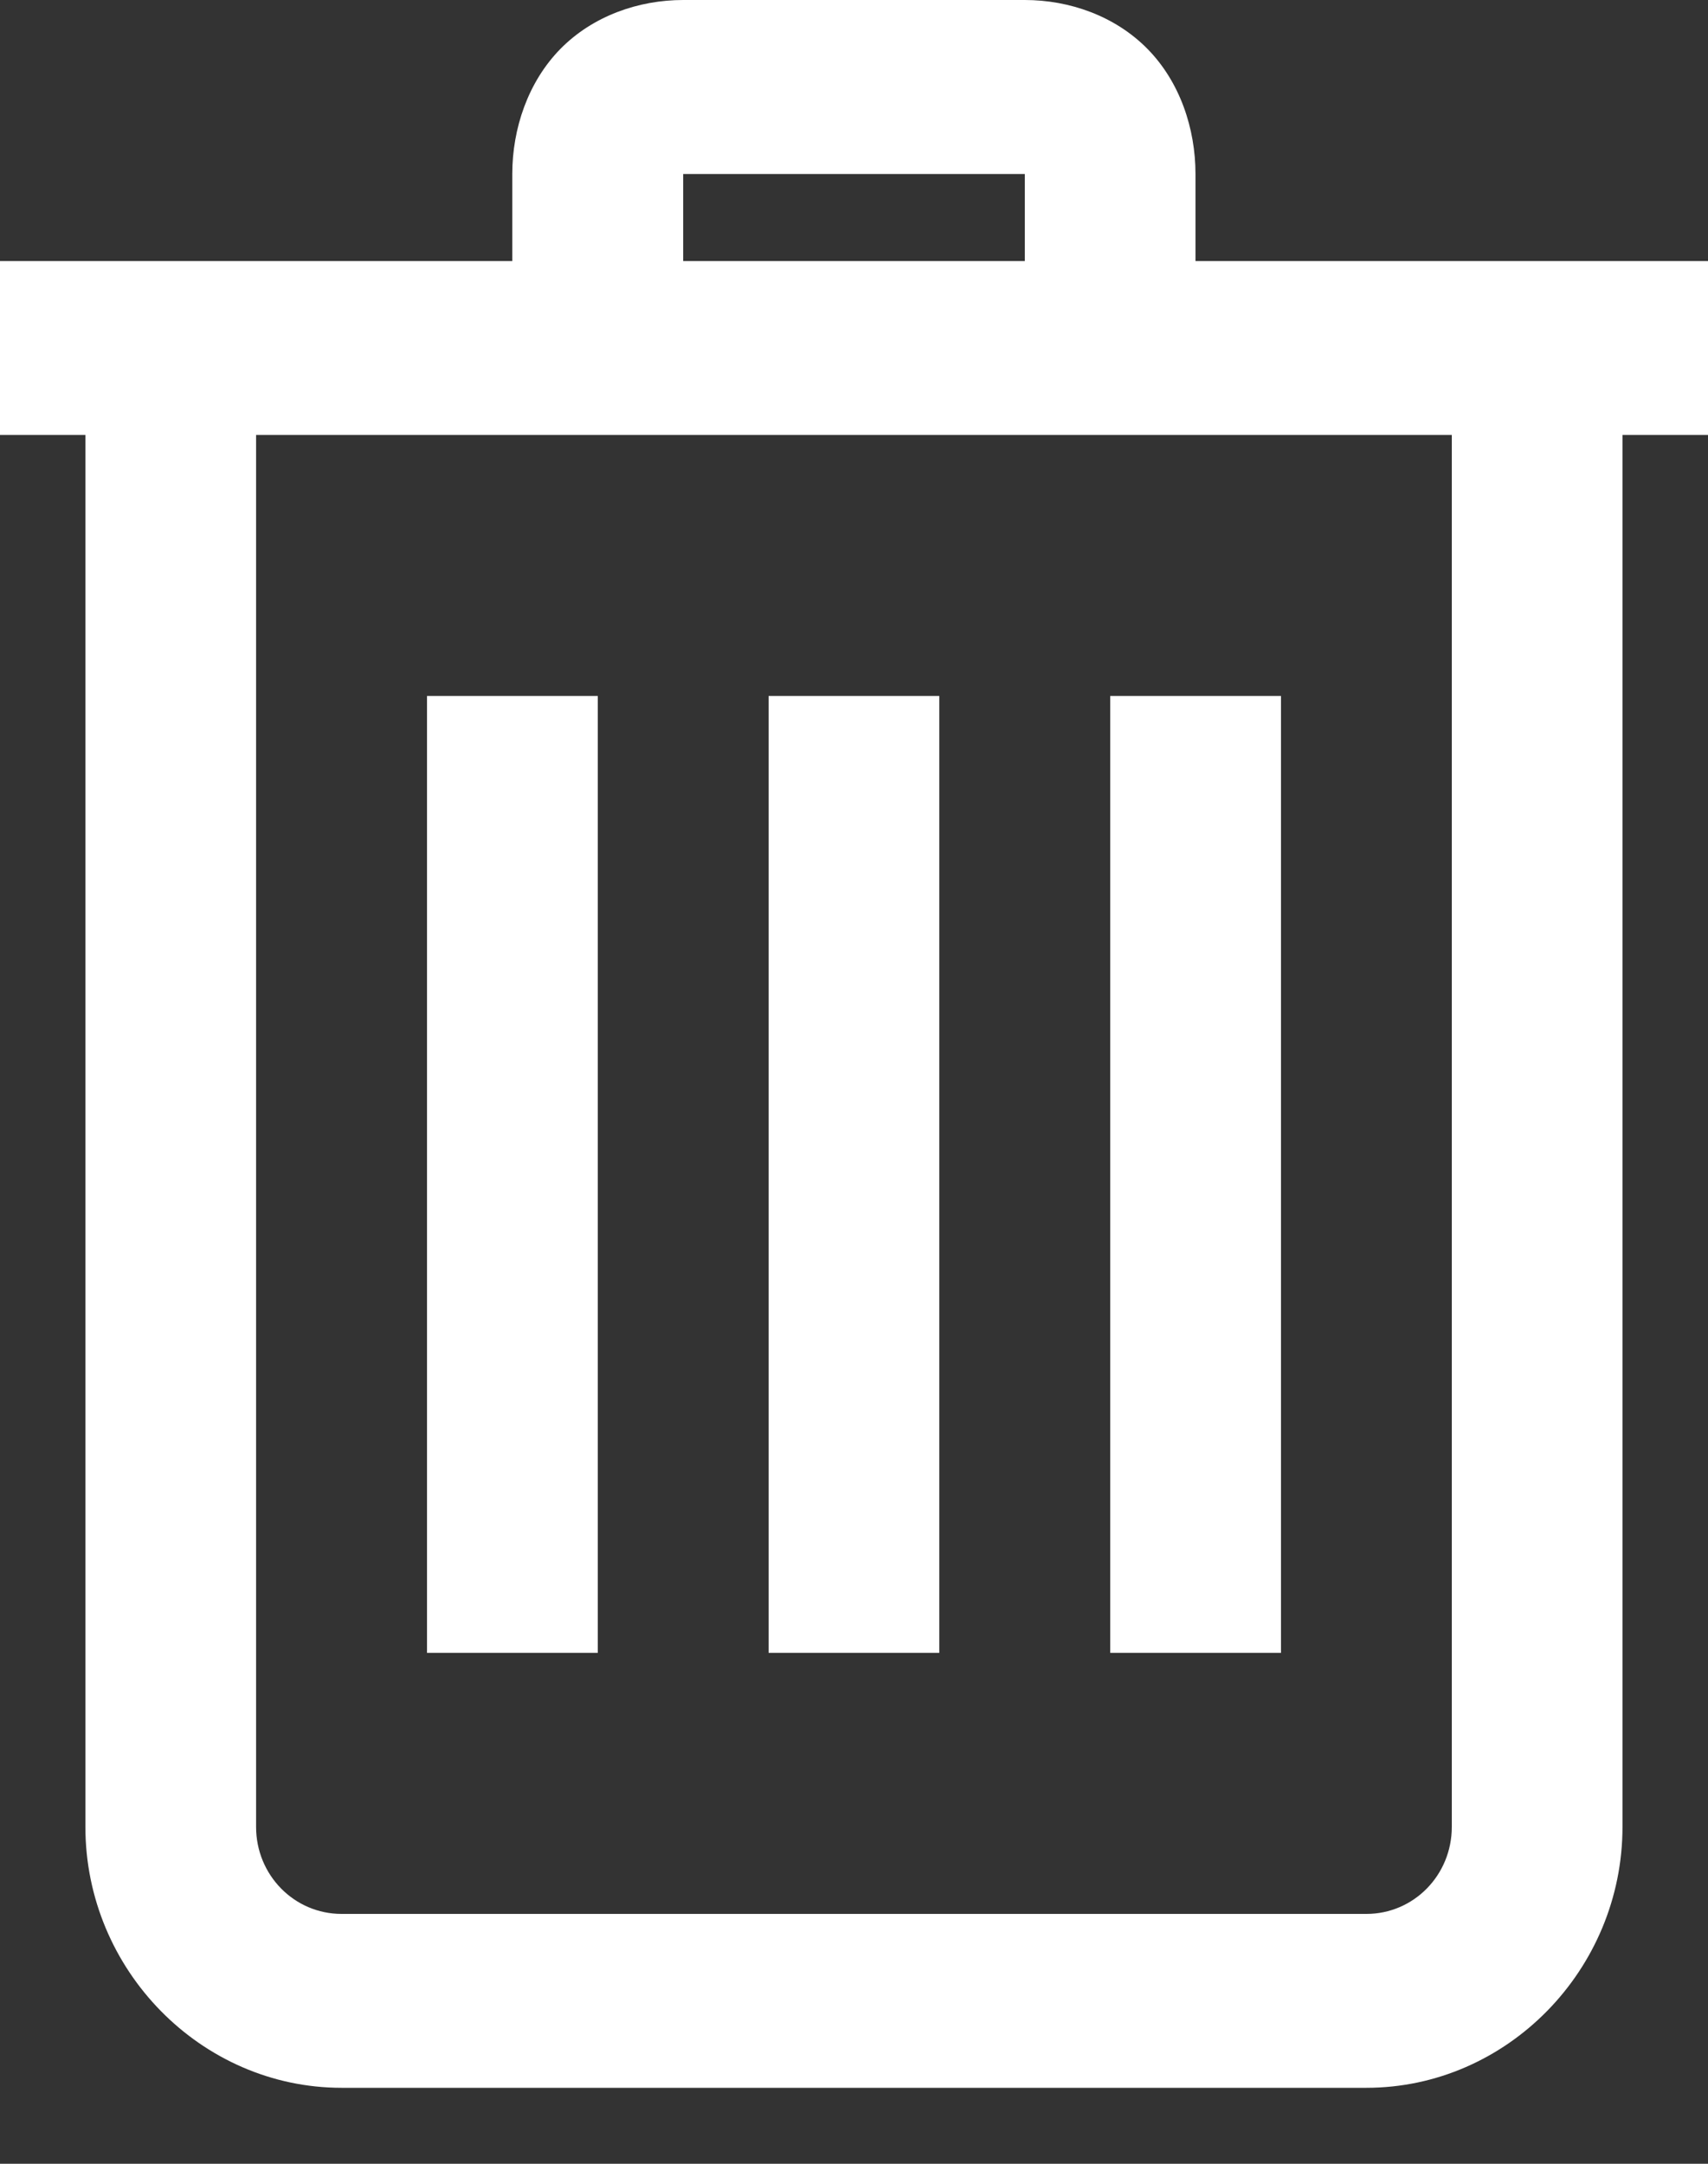 <svg width="15" height="19" viewBox="0 0 15 19" fill="none" xmlns="http://www.w3.org/2000/svg">
<rect x="0" y="0" width="15" height="19" fill="#333333" stroke="none"/>
<path d="M6 0C5.607 0 5.206 0.14 4.921 0.43C4.638 0.719 4.499 1.128 4.499 1.528V2.292H0V3.819H0.75V16.042C0.75 17.298 1.767 18.333 3 18.333H12C13.233 18.333 14.249 17.298 14.249 16.042V3.819H15V2.292H10.499V1.528C10.499 1.128 10.362 0.719 10.078 0.43C9.793 0.14 9.392 0 9 0H6ZM6 1.528H9V2.292H6V1.528ZM2.249 3.819H12.75V16.042C12.75 16.465 12.416 16.806 12 16.806H3C2.584 16.806 2.249 16.465 2.249 16.042V3.819ZM3.75 6.111V14.514H5.25V6.111H3.75ZM6.75 6.111V14.514H8.249V6.111H6.75ZM9.75 6.111V14.514H11.25V6.111H9.75Z" fill="white"/>
</svg>
